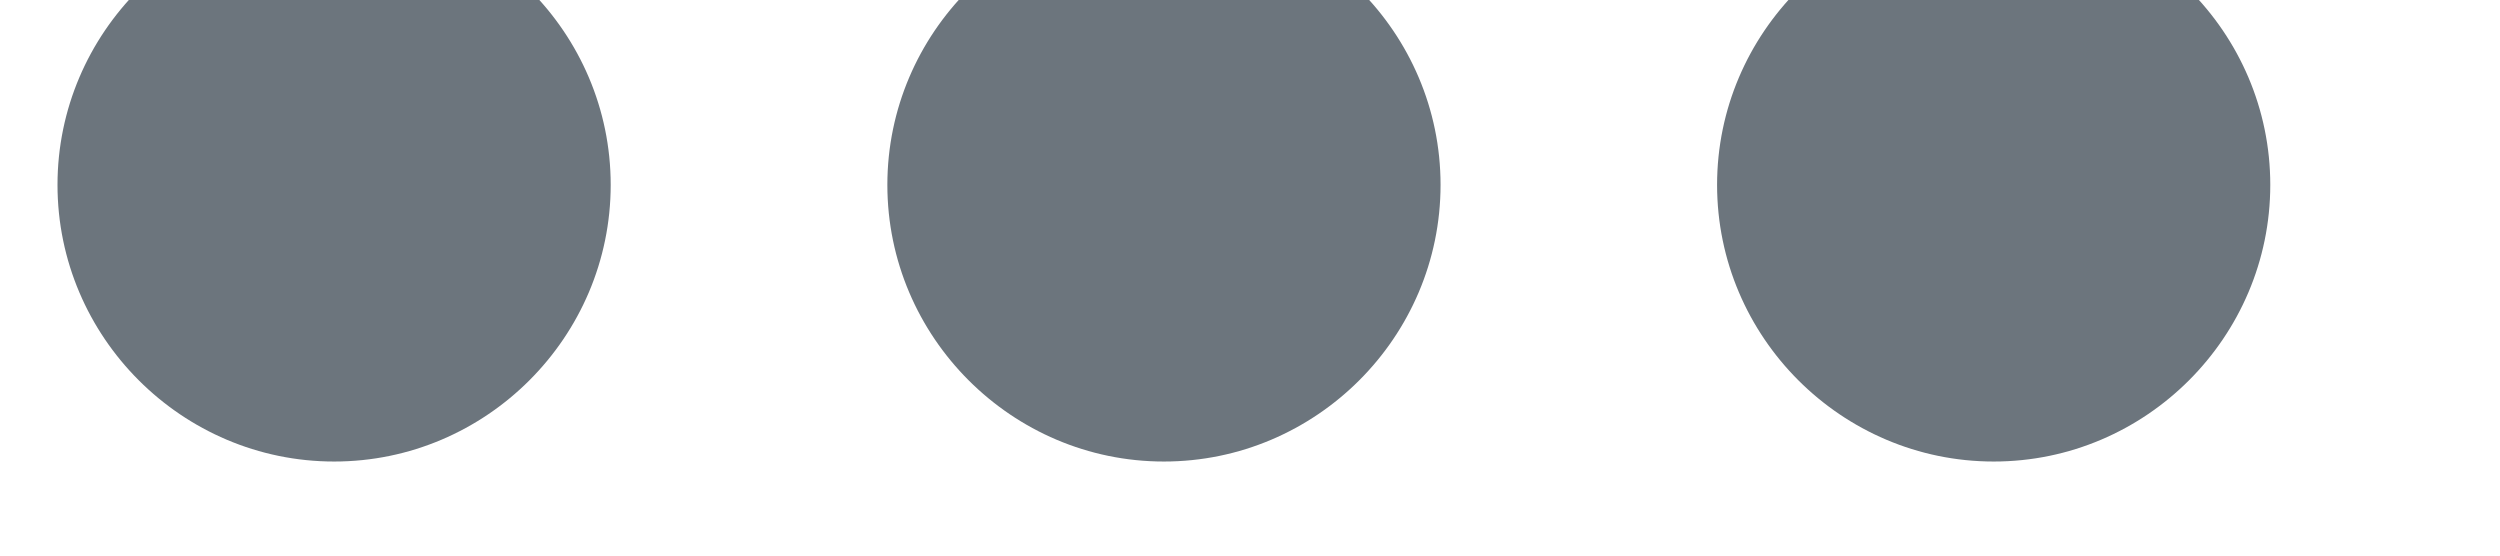 <svg width="18" height="4" viewBox="0 0 18 4" fill="none" xmlns="http://www.w3.org/2000/svg" xmlns:xlink="http://www.w3.org/1999/xlink">
<path d="M2.406,-0.66C1.31,-0.66 0.414,0.236 0.414,1.331C0.414,2.427 1.31,3.323 2.406,3.323C3.501,3.323 4.397,2.427 4.397,1.331C4.397,0.236 3.501,-0.66 2.406,-0.66ZM14.355,-0.66C13.259,-0.66 12.363,0.236 12.363,1.331C12.363,2.427 13.259,3.323 14.355,3.323C15.45,3.323 16.346,2.427 16.346,1.331C16.346,0.236 15.45,-0.66 14.355,-0.66ZM8.38,-0.66C7.285,-0.66 6.389,0.236 6.389,1.331C6.389,2.427 7.285,3.323 8.38,3.323C9.476,3.323 10.372,2.427 10.372,1.331C10.372,0.236 9.476,-0.66 8.38,-0.66Z" clip-rule="evenodd" fill-rule="evenodd" fill="#6C757D"/>
</svg>
